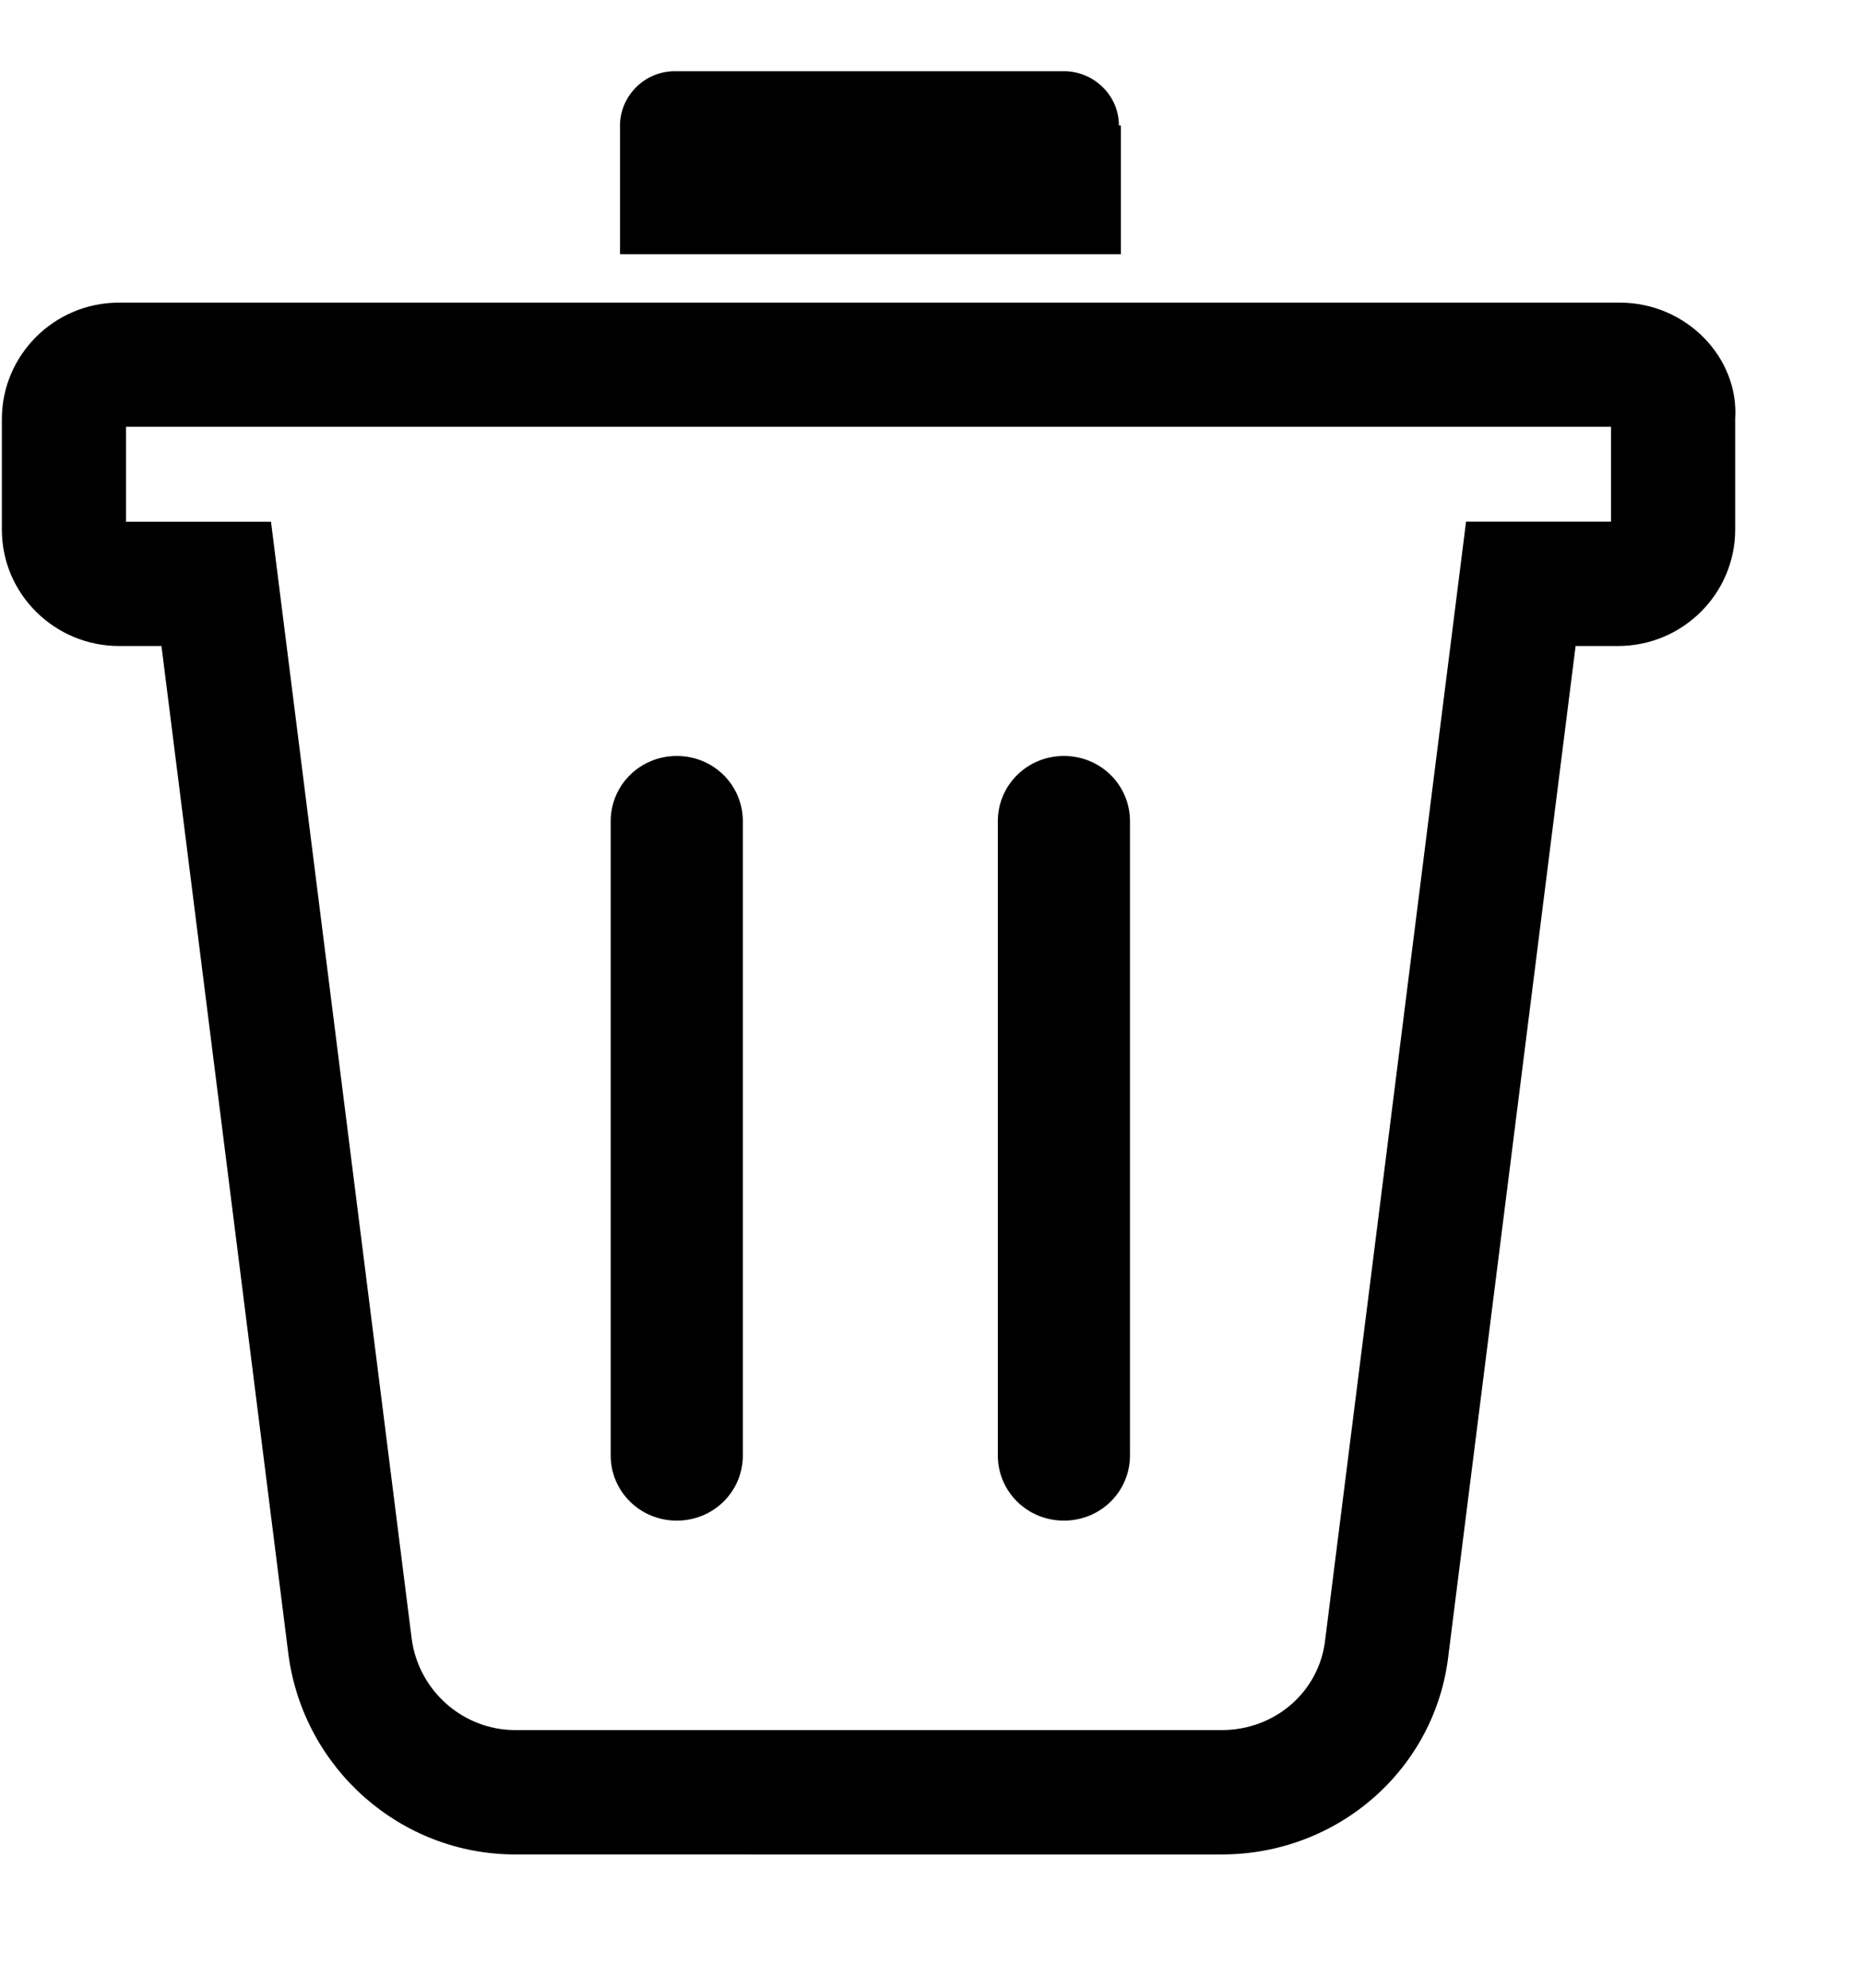 <svg xmlns="http://www.w3.org/2000/svg" width="15" height="16" viewBox="0 0 15 16">
    <g fill-rule="evenodd">
        <g>
            <g>
                <g>
                    <path d="M.943 4.627C.43 4.627 0 4.213 0 3.69V2.8c0-.513.42-.937.943-.937h12.084c.534 0 .961.441.929.937v.89c0 .513-.42.937-.944.937h-.341l-1.023 8.115c-.102.924-.89 1.612-1.826 1.612H4.134c-.924 0-1.702-.69-1.826-1.604L1.285 4.627H.943zM1 2.863v.764h1.167l.055.438L3.3 12.62c.056.416.413.733.834.733h5.688c.43 0 .787-.31.833-.729l1.134-8.998h1.167v-.764H1z" transform="translate(-733 -194) translate(722.5 184.5) translate(10.515 10.073)"/>
                    <path d="M5.966 11.142c0 .291-.236.525-.532.525-.295 0-.532-.234-.532-.525V6.038c0-.292.237-.526.532-.526.296 0 .532.234.532.526v5.104zM9.083 11.142c0 .291-.236.525-.532.525-.295 0-.532-.234-.532-.525V6.038c0-.292.237-.526.532-.526.296 0 .532.234.532.526v5.104zM8.994.438C8.994.19 8.787 0 8.551 0H5.42c-.25 0-.443.204-.443.438v1.035H9.01V.437h-.015z" transform="translate(-733 -194) translate(722.5 184.5) translate(10.515 10.073)"/>
                </g>
            </g>
        </g>
    </g>
</svg>
